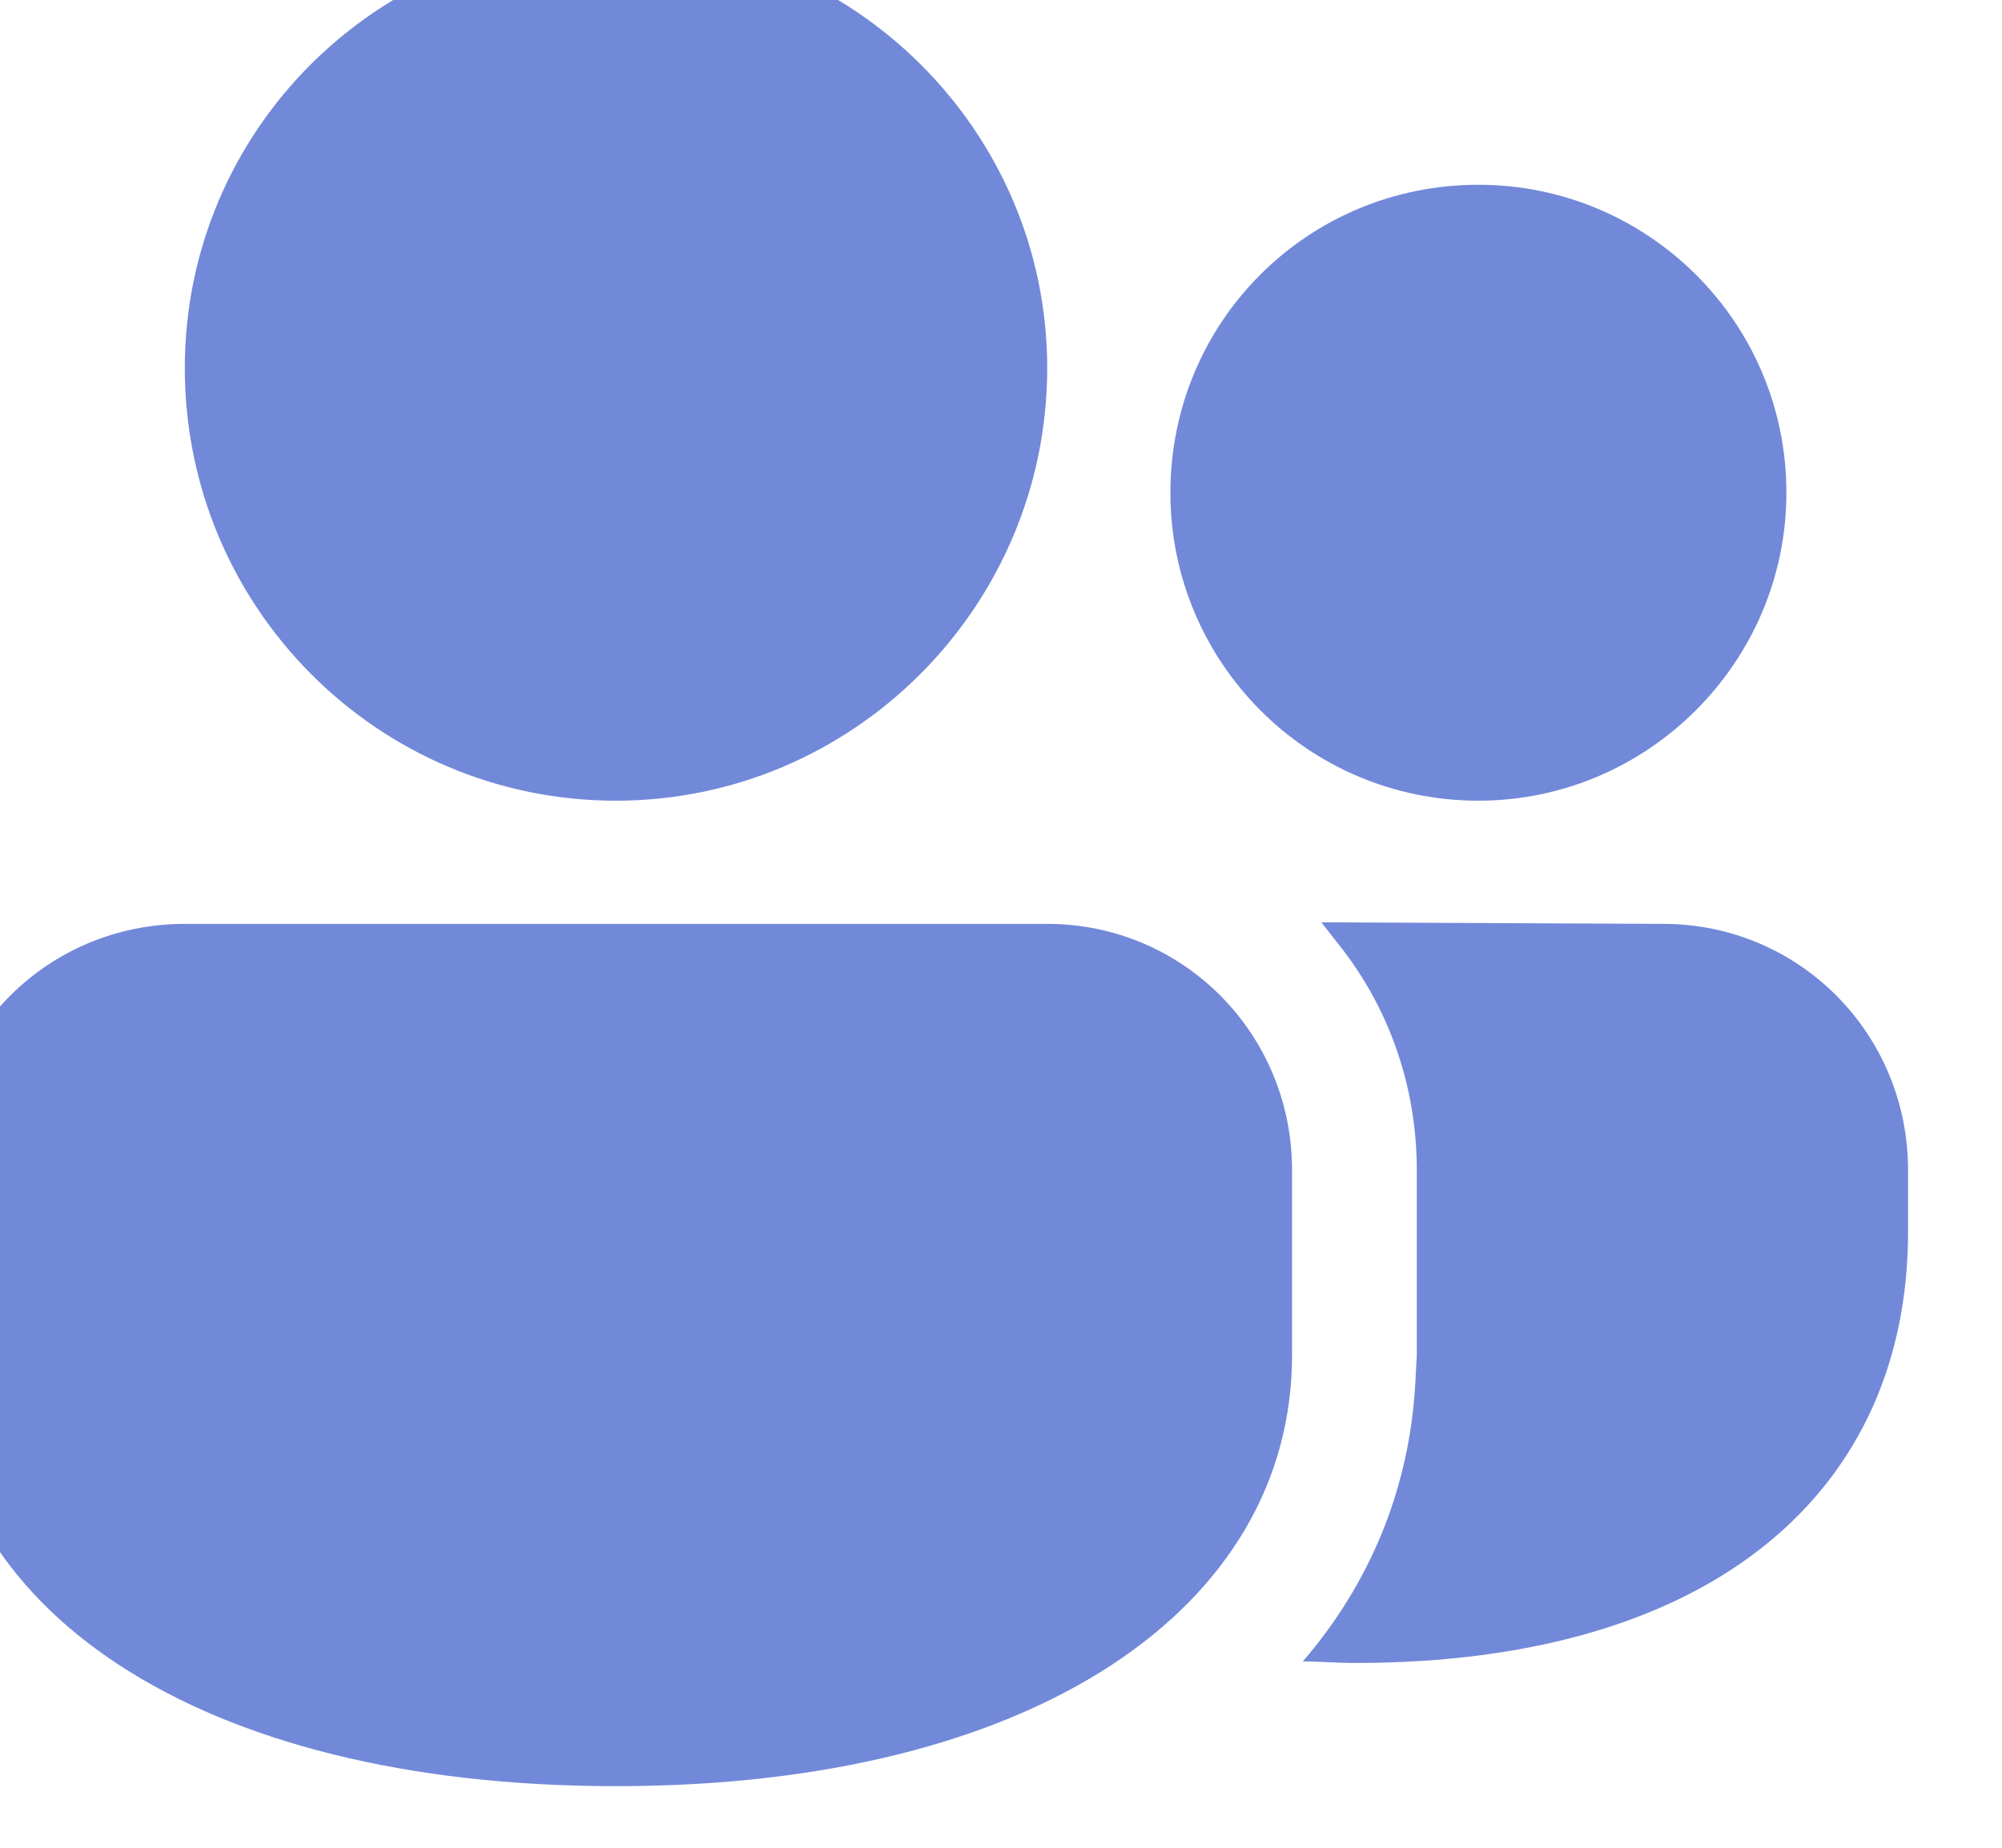 <svg width="13" height="12" viewBox="0 0 13 12" fill="none" xmlns="http://www.w3.org/2000/svg" xmlns:xlink="http://www.w3.org/1999/xlink">
	<desc>
			Created with Pixso.
	</desc>
	<defs/>
	<path id="Shape" d="M6.8 6C7.68 6 8.39 6.71 8.39 7.6L8.39 8.8C8.39 10.44 6.72 11.6 4 11.6C1.27 11.6 -0.4 10.44 -0.4 8.8L-0.4 7.6C-0.4 6.71 0.31 6 1.2 6L6.8 6ZM10.8 6C11.68 6 12.39 6.71 12.39 7.6L12.39 8C12.39 9.67 11.14 10.8 8.8 10.8C8.68 10.8 8.57 10.79 8.46 10.79C8.89 10.29 9.15 9.68 9.19 8.99L9.2 8.8L9.2 7.6C9.2 7.04 9.01 6.53 8.69 6.13L8.58 5.99L10.8 6ZM4 -0.4C5.54 -0.4 6.8 0.85 6.8 2.39C6.8 3.94 5.54 5.2 4 5.2C2.45 5.2 1.2 3.94 1.2 2.39C1.2 0.85 2.45 -0.4 4 -0.4ZM9.6 1.2C10.7 1.2 11.6 2.09 11.6 3.2C11.6 4.3 10.7 5.2 9.6 5.2C8.49 5.2 7.6 4.3 7.6 3.2C7.6 2.09 8.49 1.2 9.6 1.2Z" fill="#7289D9" fill-opacity="1" fill-rule="nonzero"/>
</svg>
